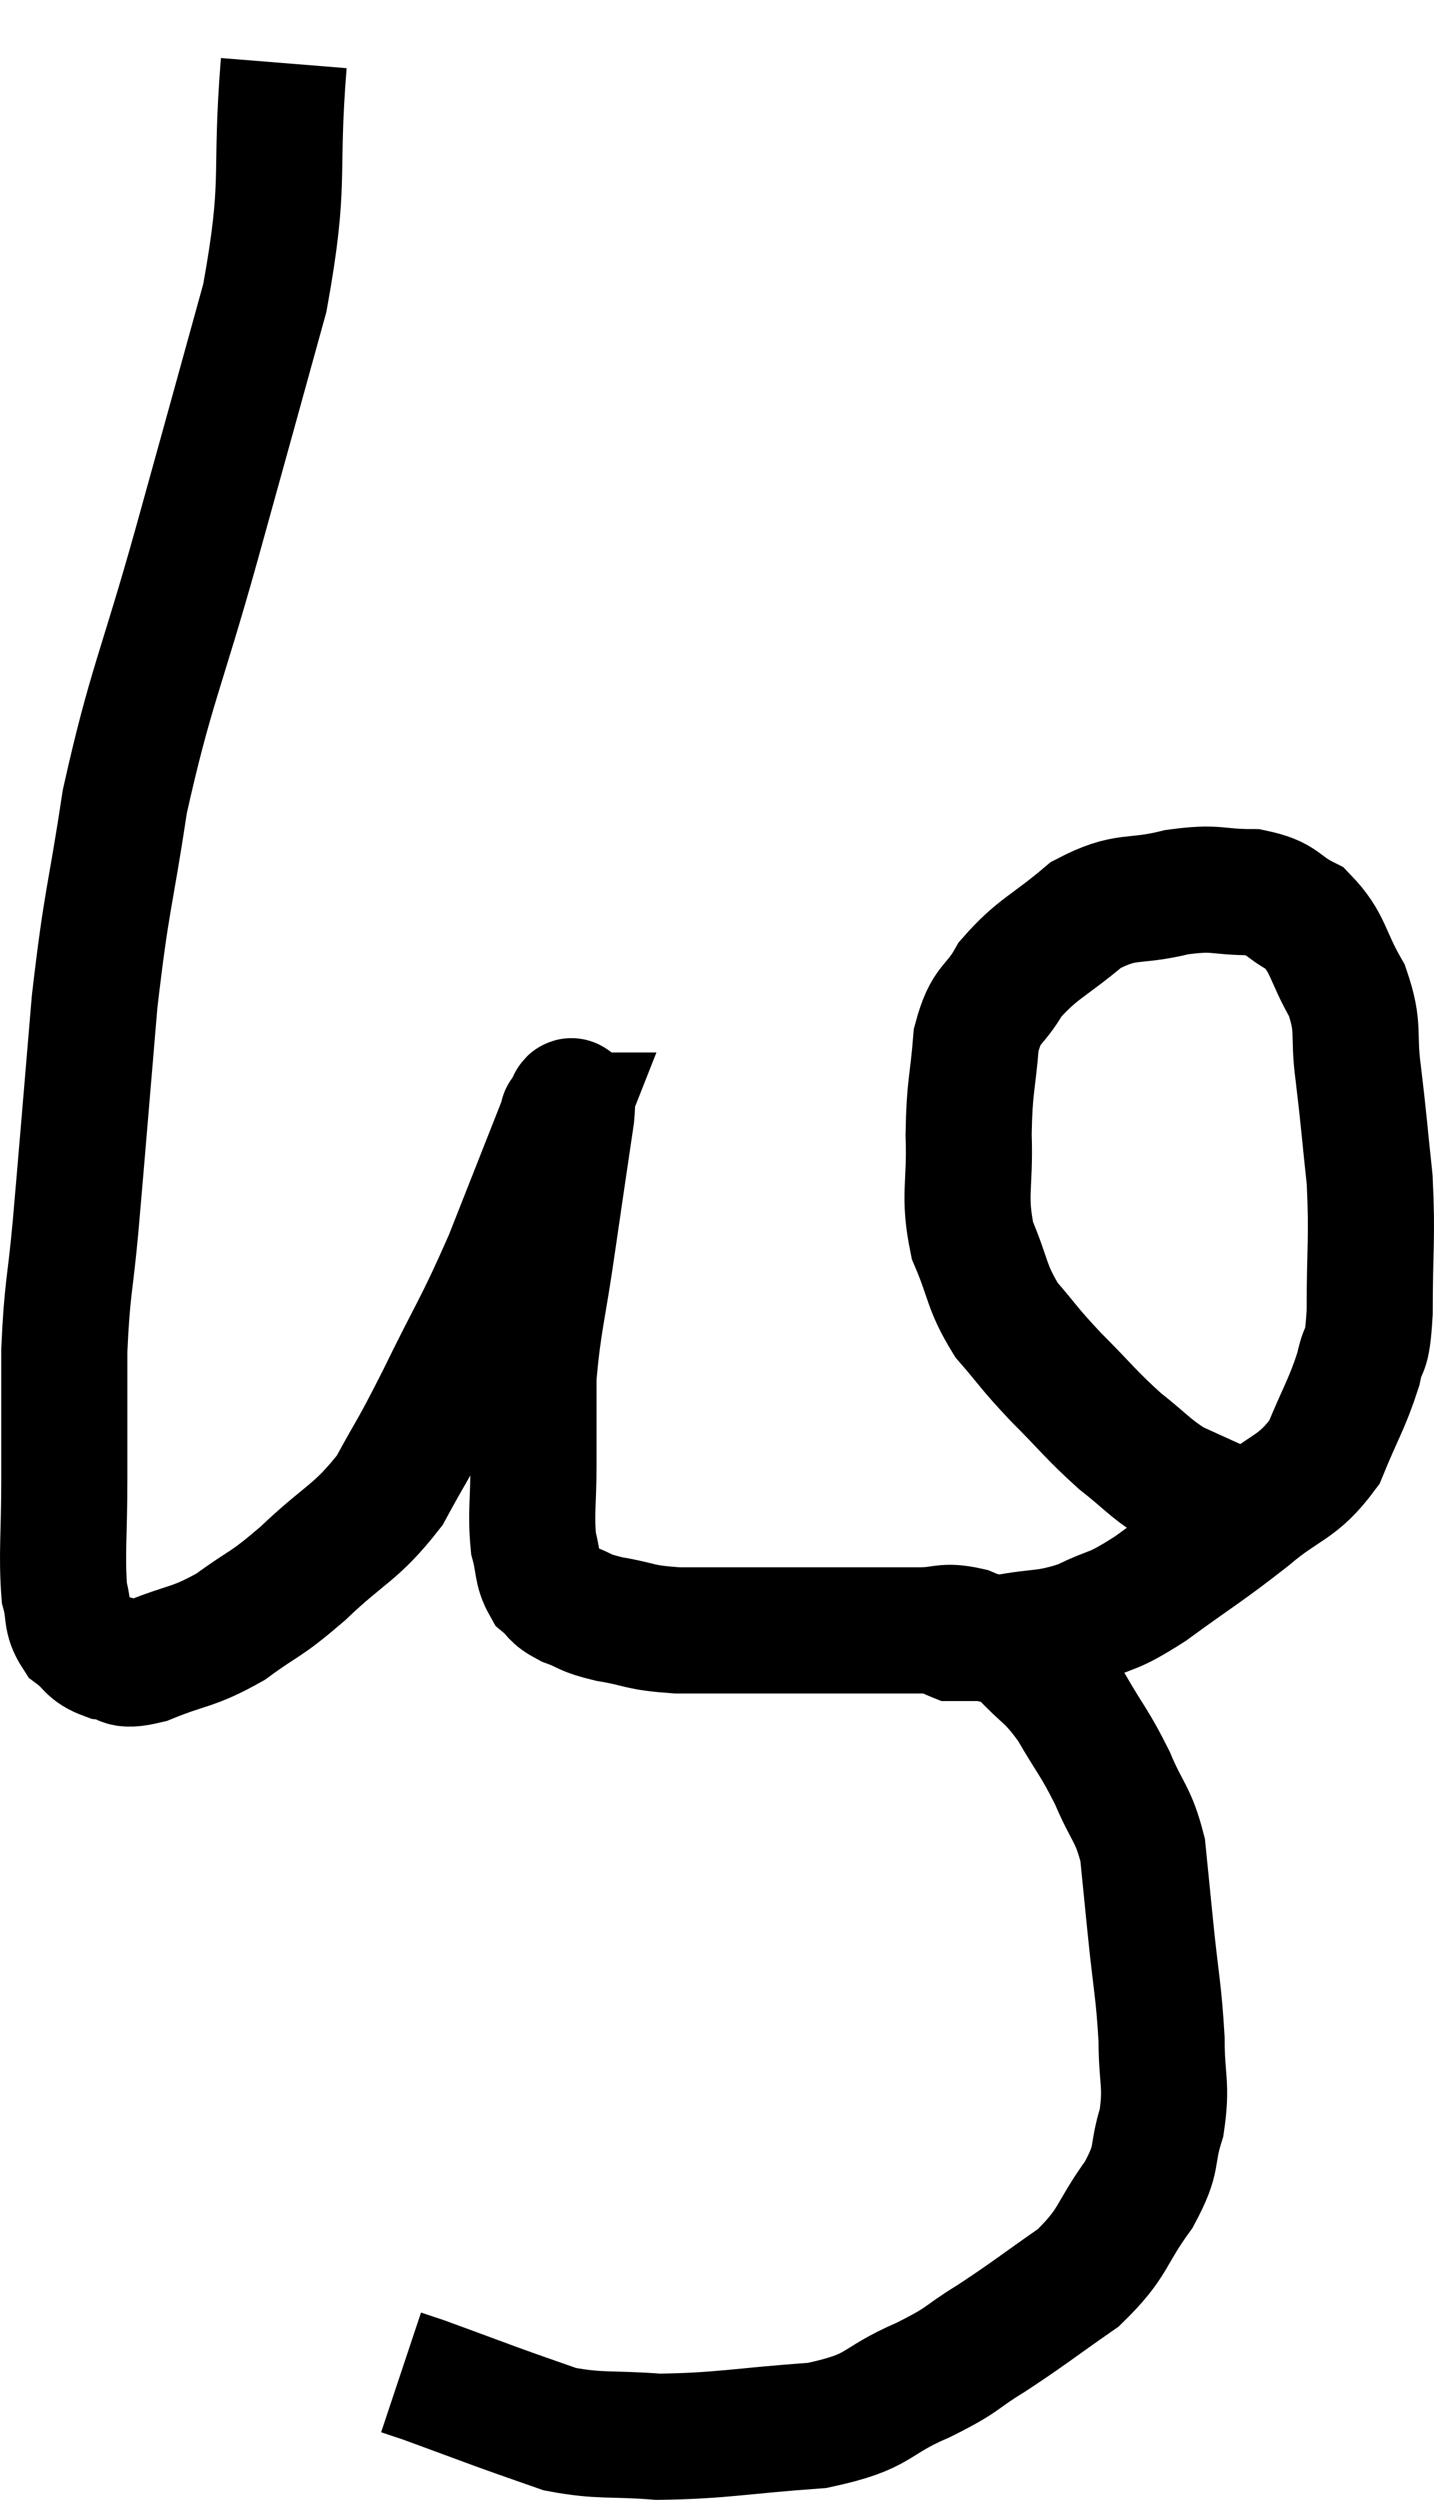 <svg xmlns="http://www.w3.org/2000/svg" viewBox="10.32 2.3 22.74 39.62" width="22.74" height="39.62"><path d="M 14.82 3.3 C 14.67 5.16, 14.865 5.115, 14.52 7.02 C 13.98 8.97, 13.995 8.925, 13.44 10.92 C 12.87 12.96, 12.705 13.185, 12.3 15 C 12.06 16.59, 12.015 16.5, 11.82 18.18 C 11.67 19.95, 11.64 20.34, 11.52 21.72 C 11.43 22.71, 11.385 22.695, 11.34 23.7 C 11.34 24.72, 11.34 24.78, 11.34 25.74 C 11.34 26.64, 11.295 26.925, 11.34 27.54 C 11.43 27.87, 11.355 27.945, 11.52 28.2 C 11.76 28.38, 11.715 28.455, 12 28.56 C 12.33 28.59, 12.165 28.74, 12.66 28.62 C 13.32 28.35, 13.365 28.425, 13.98 28.08 C 14.55 27.66, 14.49 27.78, 15.12 27.24 C 15.81 26.58, 15.96 26.61, 16.5 25.92 C 16.89 25.2, 16.815 25.395, 17.28 24.48 C 17.82 23.37, 17.865 23.385, 18.36 22.26 C 18.81 21.12, 19.035 20.55, 19.26 19.98 C 19.26 19.98, 19.23 19.98, 19.26 19.98 C 19.32 19.98, 19.425 19.47, 19.38 19.98 C 19.23 21, 19.23 20.985, 19.08 22.02 C 18.93 23.07, 18.855 23.25, 18.78 24.12 C 18.78 24.81, 18.78 24.84, 18.78 25.5 C 18.78 26.13, 18.735 26.28, 18.78 26.76 C 18.87 27.09, 18.825 27.18, 18.96 27.42 C 19.14 27.57, 19.065 27.585, 19.32 27.72 C 19.65 27.84, 19.545 27.855, 19.98 27.96 C 20.52 28.05, 20.415 28.095, 21.06 28.14 C 21.81 28.14, 21.825 28.14, 22.56 28.14 C 23.28 28.14, 23.415 28.14, 24 28.14 C 24.45 28.14, 24.48 28.14, 24.9 28.14 C 25.29 28.14, 25.275 28.05, 25.68 28.14 C 26.1 28.32, 26.115 28.2, 26.52 28.5 C 26.91 28.92, 26.94 28.845, 27.3 29.34 C 27.63 29.91, 27.675 29.91, 27.96 30.48 C 28.2 31.05, 28.29 31.035, 28.44 31.62 C 28.5 32.22, 28.485 32.07, 28.56 32.82 C 28.65 33.72, 28.695 33.84, 28.74 34.62 C 28.74 35.28, 28.83 35.325, 28.74 35.94 C 28.56 36.51, 28.71 36.465, 28.38 37.08 C 27.9 37.74, 28.005 37.83, 27.42 38.4 C 26.73 38.88, 26.655 38.955, 26.04 39.36 C 25.5 39.69, 25.65 39.675, 24.96 40.02 C 24.12 40.38, 24.33 40.515, 23.28 40.74 C 22.02 40.83, 21.78 40.905, 20.76 40.92 C 19.98 40.86, 19.845 40.92, 19.2 40.8 C 18.69 40.62, 18.72 40.635, 18.18 40.44 C 17.61 40.23, 17.37 40.14, 17.04 40.02 C 16.95 39.99, 16.95 39.99, 16.86 39.96 L 16.68 39.9" fill="none" stroke="black" stroke-width="2"></path><path d="M 25.14 28.08 C 25.23 28.11, 25.245 28.095, 25.32 28.14 C 25.38 28.2, 25.365 28.23, 25.44 28.26 C 25.53 28.26, 25.545 28.26, 25.62 28.26 C 25.68 28.26, 25.62 28.26, 25.74 28.26 C 25.92 28.26, 25.98 28.26, 26.1 28.26 C 26.16 28.26, 25.875 28.32, 26.22 28.26 C 26.85 28.14, 26.895 28.215, 27.48 28.02 C 28.02 27.75, 27.9 27.9, 28.56 27.48 C 29.34 26.91, 29.43 26.88, 30.12 26.34 C 30.72 25.83, 30.885 25.905, 31.32 25.32 C 31.59 24.66, 31.68 24.555, 31.86 24 C 31.95 23.55, 31.995 23.85, 32.04 23.1 C 32.04 22.05, 32.085 21.945, 32.04 21 C 31.95 20.16, 31.95 20.07, 31.86 19.32 C 31.77 18.66, 31.89 18.615, 31.68 18 C 31.35 17.43, 31.395 17.25, 31.02 16.86 C 30.6 16.65, 30.69 16.545, 30.18 16.44 C 29.58 16.44, 29.64 16.35, 28.98 16.44 C 28.26 16.62, 28.2 16.455, 27.54 16.8 C 26.94 17.31, 26.775 17.325, 26.34 17.82 C 26.07 18.3, 25.965 18.165, 25.8 18.78 C 25.74 19.53, 25.695 19.485, 25.68 20.28 C 25.71 21.12, 25.59 21.225, 25.74 21.96 C 26.01 22.59, 25.95 22.68, 26.28 23.22 C 26.67 23.67, 26.61 23.64, 27.06 24.12 C 27.57 24.63, 27.615 24.72, 28.08 25.14 C 28.5 25.47, 28.545 25.56, 28.92 25.8 C 29.25 25.95, 29.25 25.95, 29.58 26.1 C 29.91 26.25, 30.045 26.325, 30.24 26.4 C 30.3 26.4, 30.33 26.4, 30.36 26.4 C 30.36 26.4, 30.36 26.4, 30.36 26.4 L 30.36 26.4" fill="none" stroke="black" stroke-width="2"></path></svg>